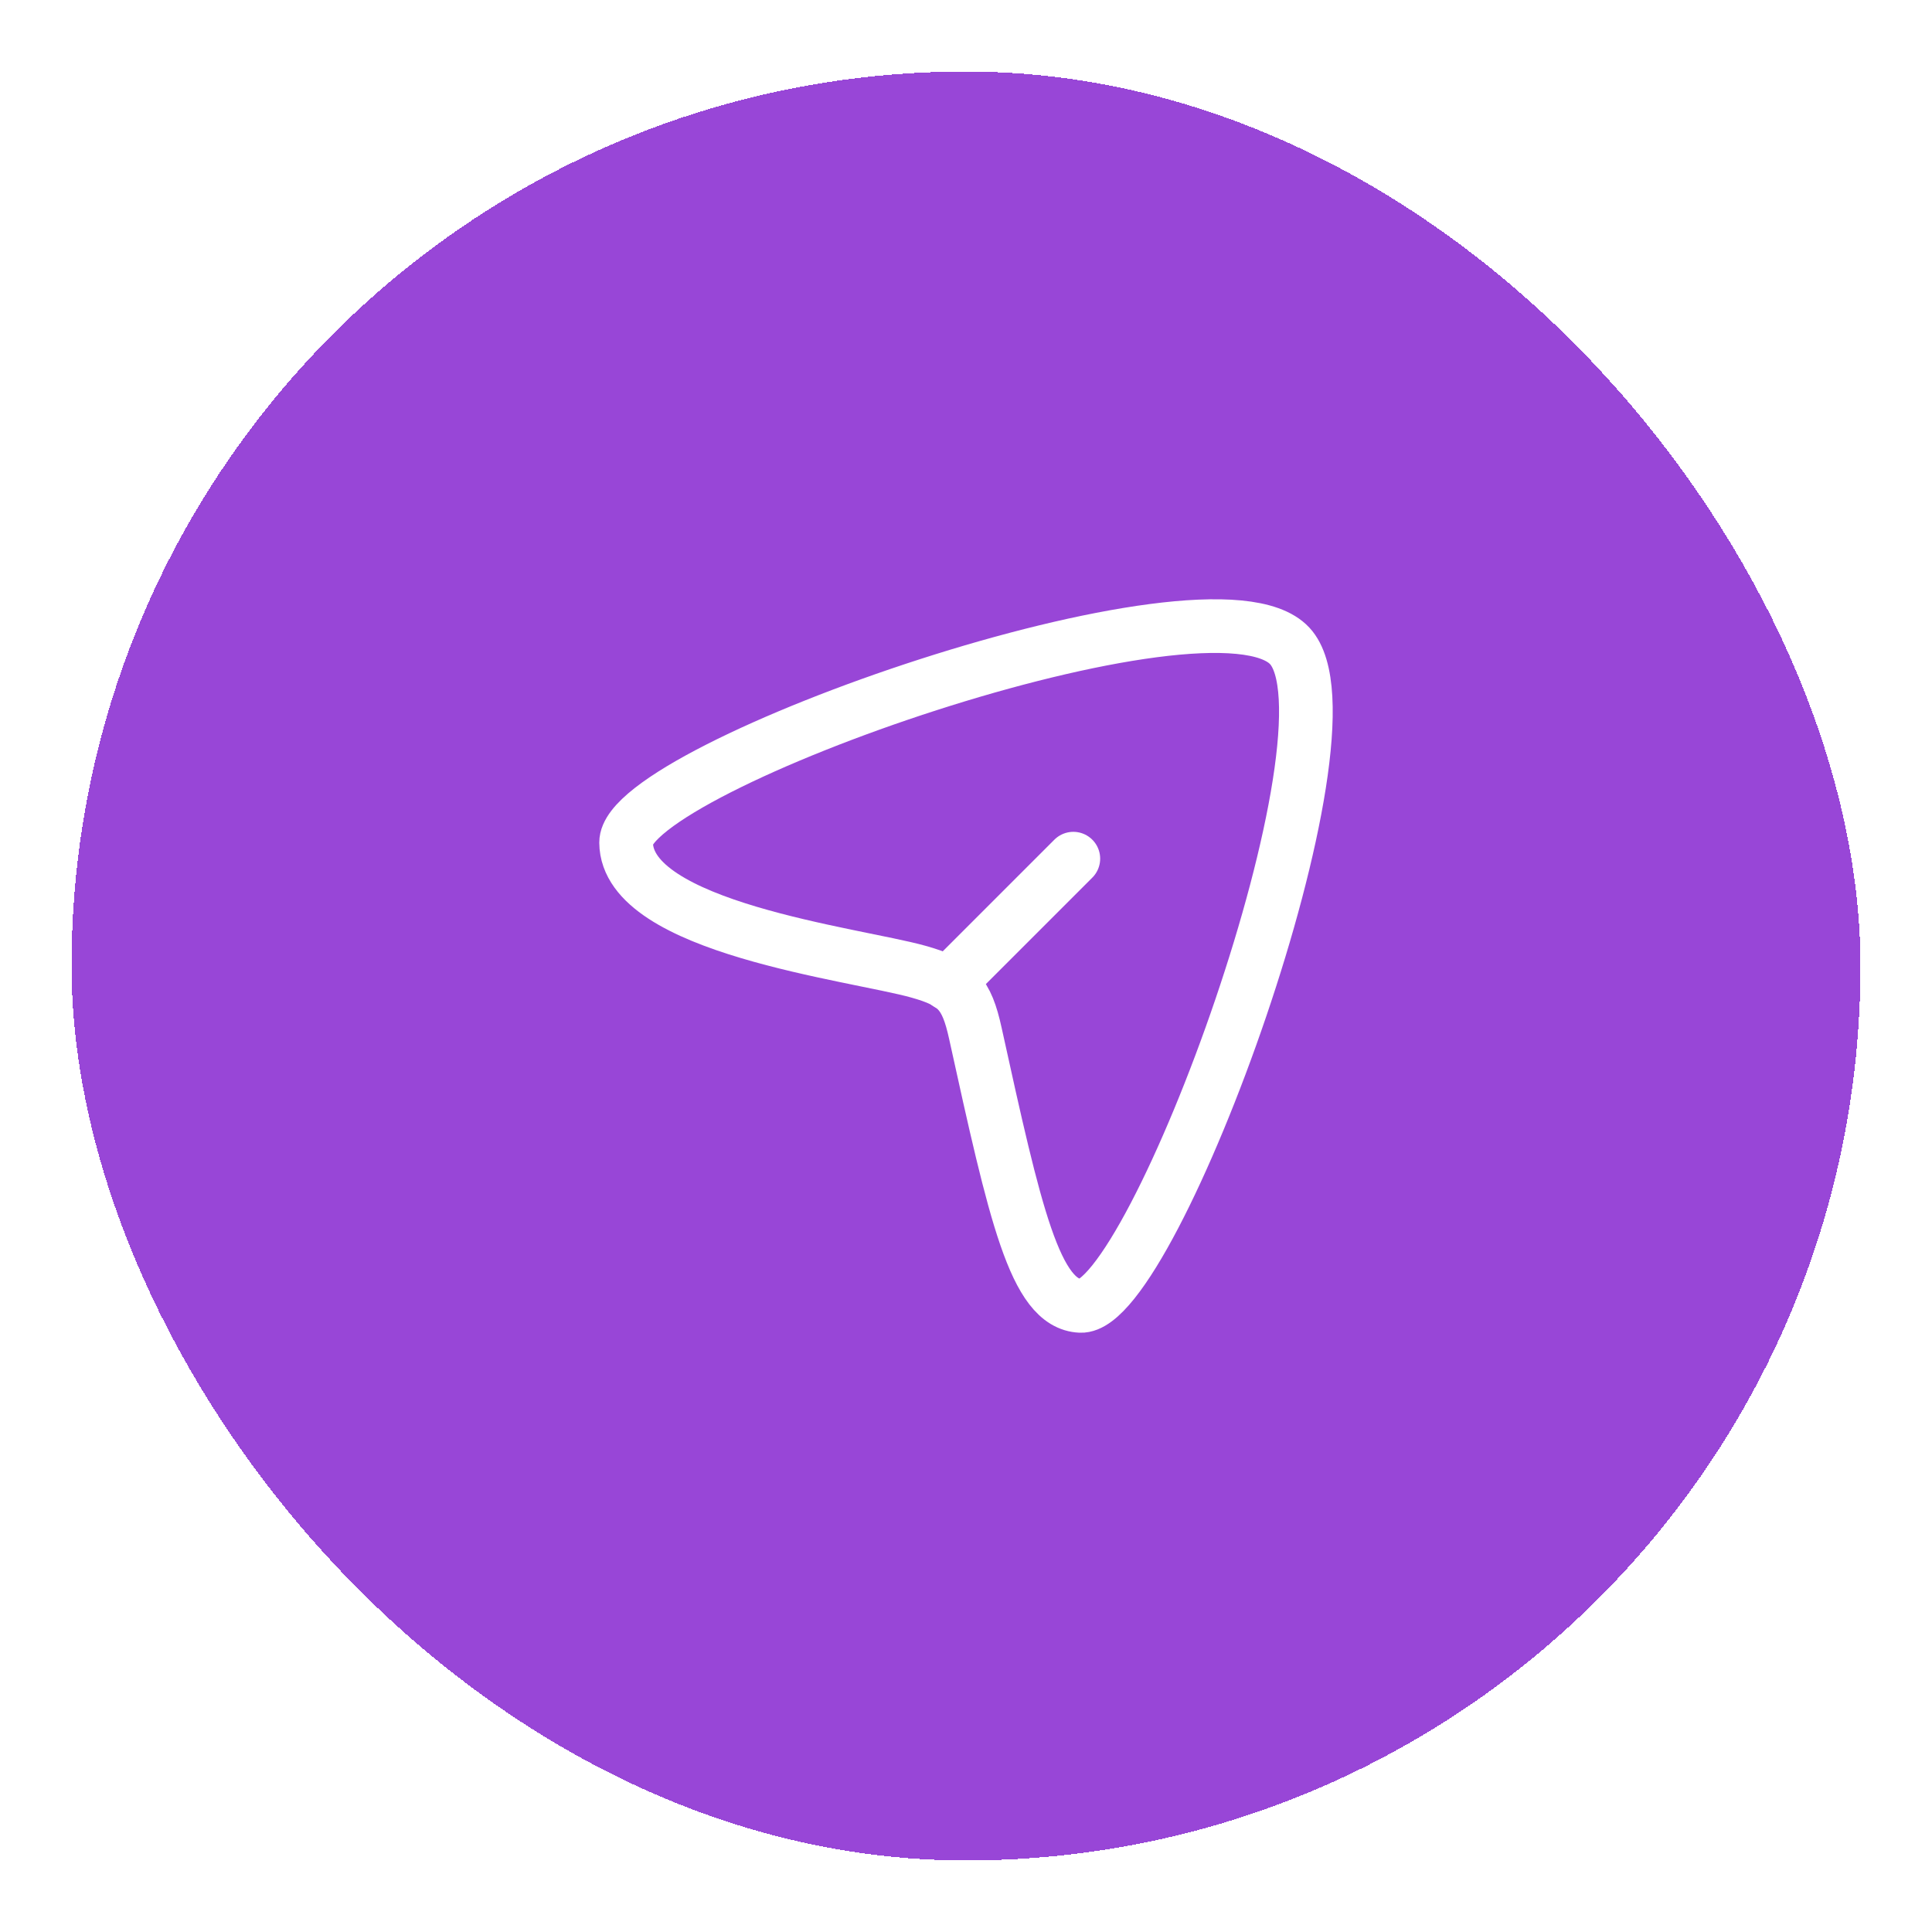 <svg width="54" height="54" viewBox="0 0 54 54" fill="none" xmlns="http://www.w3.org/2000/svg">
<g filter="url(#filter0_d_123_6236)">
<rect x="2" y="1" width="50" height="50" rx="25" fill="#9846D7" shape-rendering="crispEdges"/>
<path d="M36.048 17.053C33.87 14.707 17.486 20.453 17.5 22.551C17.515 24.93 23.898 25.662 25.667 26.158C26.731 26.456 27.016 26.762 27.261 27.878C28.372 32.931 28.93 35.444 30.201 35.5C32.228 35.589 38.173 19.342 36.048 17.053Z" stroke="white" stroke-width="1.5"/>
<path d="M26.5 26.5L30 23" stroke="white" stroke-width="1.5" stroke-linecap="round" stroke-linejoin="round"/>
</g>
<defs>
<filter id="filter0_d_123_6236" x="0" y="0" width="54" height="54" filterUnits="userSpaceOnUse" color-interpolation-filters="sRGB">
<feFlood flood-opacity="0" result="BackgroundImageFix"/>
<feColorMatrix in="SourceAlpha" type="matrix" values="0 0 0 0 0 0 0 0 0 0 0 0 0 0 0 0 0 0 127 0" result="hardAlpha"/>
<feOffset dy="1"/>
<feGaussianBlur stdDeviation="1"/>
<feComposite in2="hardAlpha" operator="out"/>
<feColorMatrix type="matrix" values="0 0 0 0 0 0 0 0 0 0 0 0 0 0 0 0 0 0 0.05 0"/>
<feBlend mode="normal" in2="BackgroundImageFix" result="effect1_dropShadow_123_6236"/>
<feBlend mode="normal" in="SourceGraphic" in2="effect1_dropShadow_123_6236" result="shape"/>
</filter>
</defs>
</svg>
